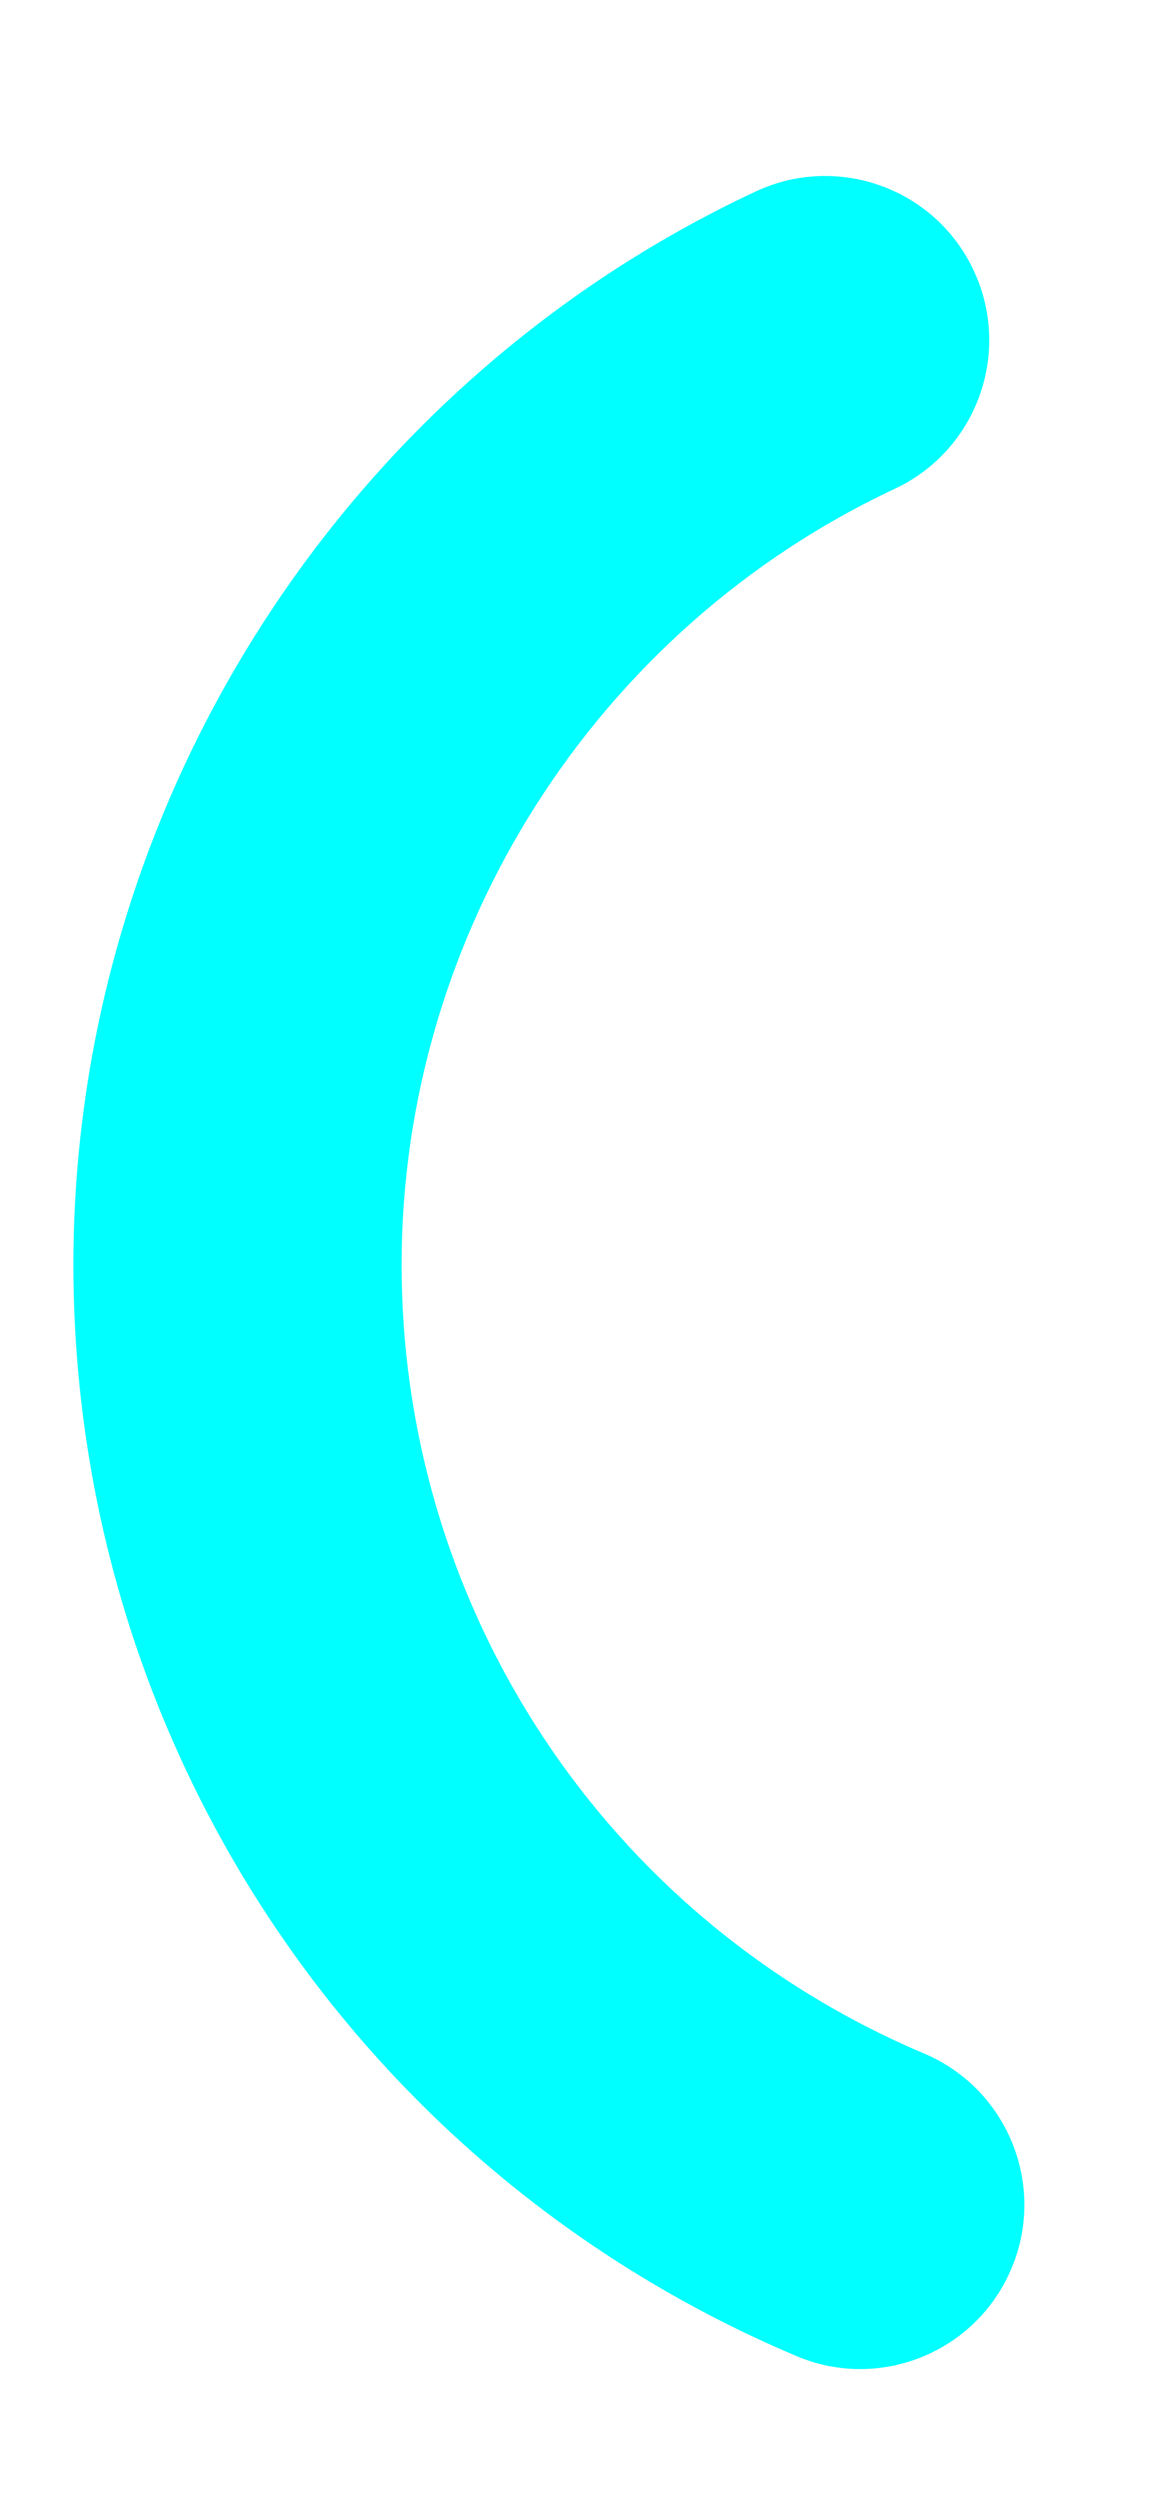 ﻿<?xml version="1.0" encoding="utf-8"?>
<svg version="1.1" xmlns:xlink="http://www.w3.org/1999/xlink" width="6px" height="13px" xmlns="http://www.w3.org/2000/svg">
  <g transform="matrix(1 0 0 1 -572 -727 )">
    <path d="M 0.382 6.577  C 0.382 9.058  1.858 11.286  4.144 12.252  C 4.252 12.298  4.365 12.32  4.476 12.32  C 4.809 12.32  5.125 12.124  5.263 11.798  C 5.447 11.364  5.243 10.863  4.809 10.679  C 3.157 9.981  2.09 8.37  2.09 6.577  C 2.09 4.856  3.097 3.273  4.656 2.542  C 5.083 2.342  5.267 1.834  5.067 1.407  C 4.868 0.98  4.359 0.796  3.932 0.996  C 1.775 2.005  0.382 4.196  0.382 6.577  Z " fill-rule="nonzero" fill="#00ffff" stroke="none" transform="matrix(1 0 0 1 572 727 )" />
  </g>
</svg>
